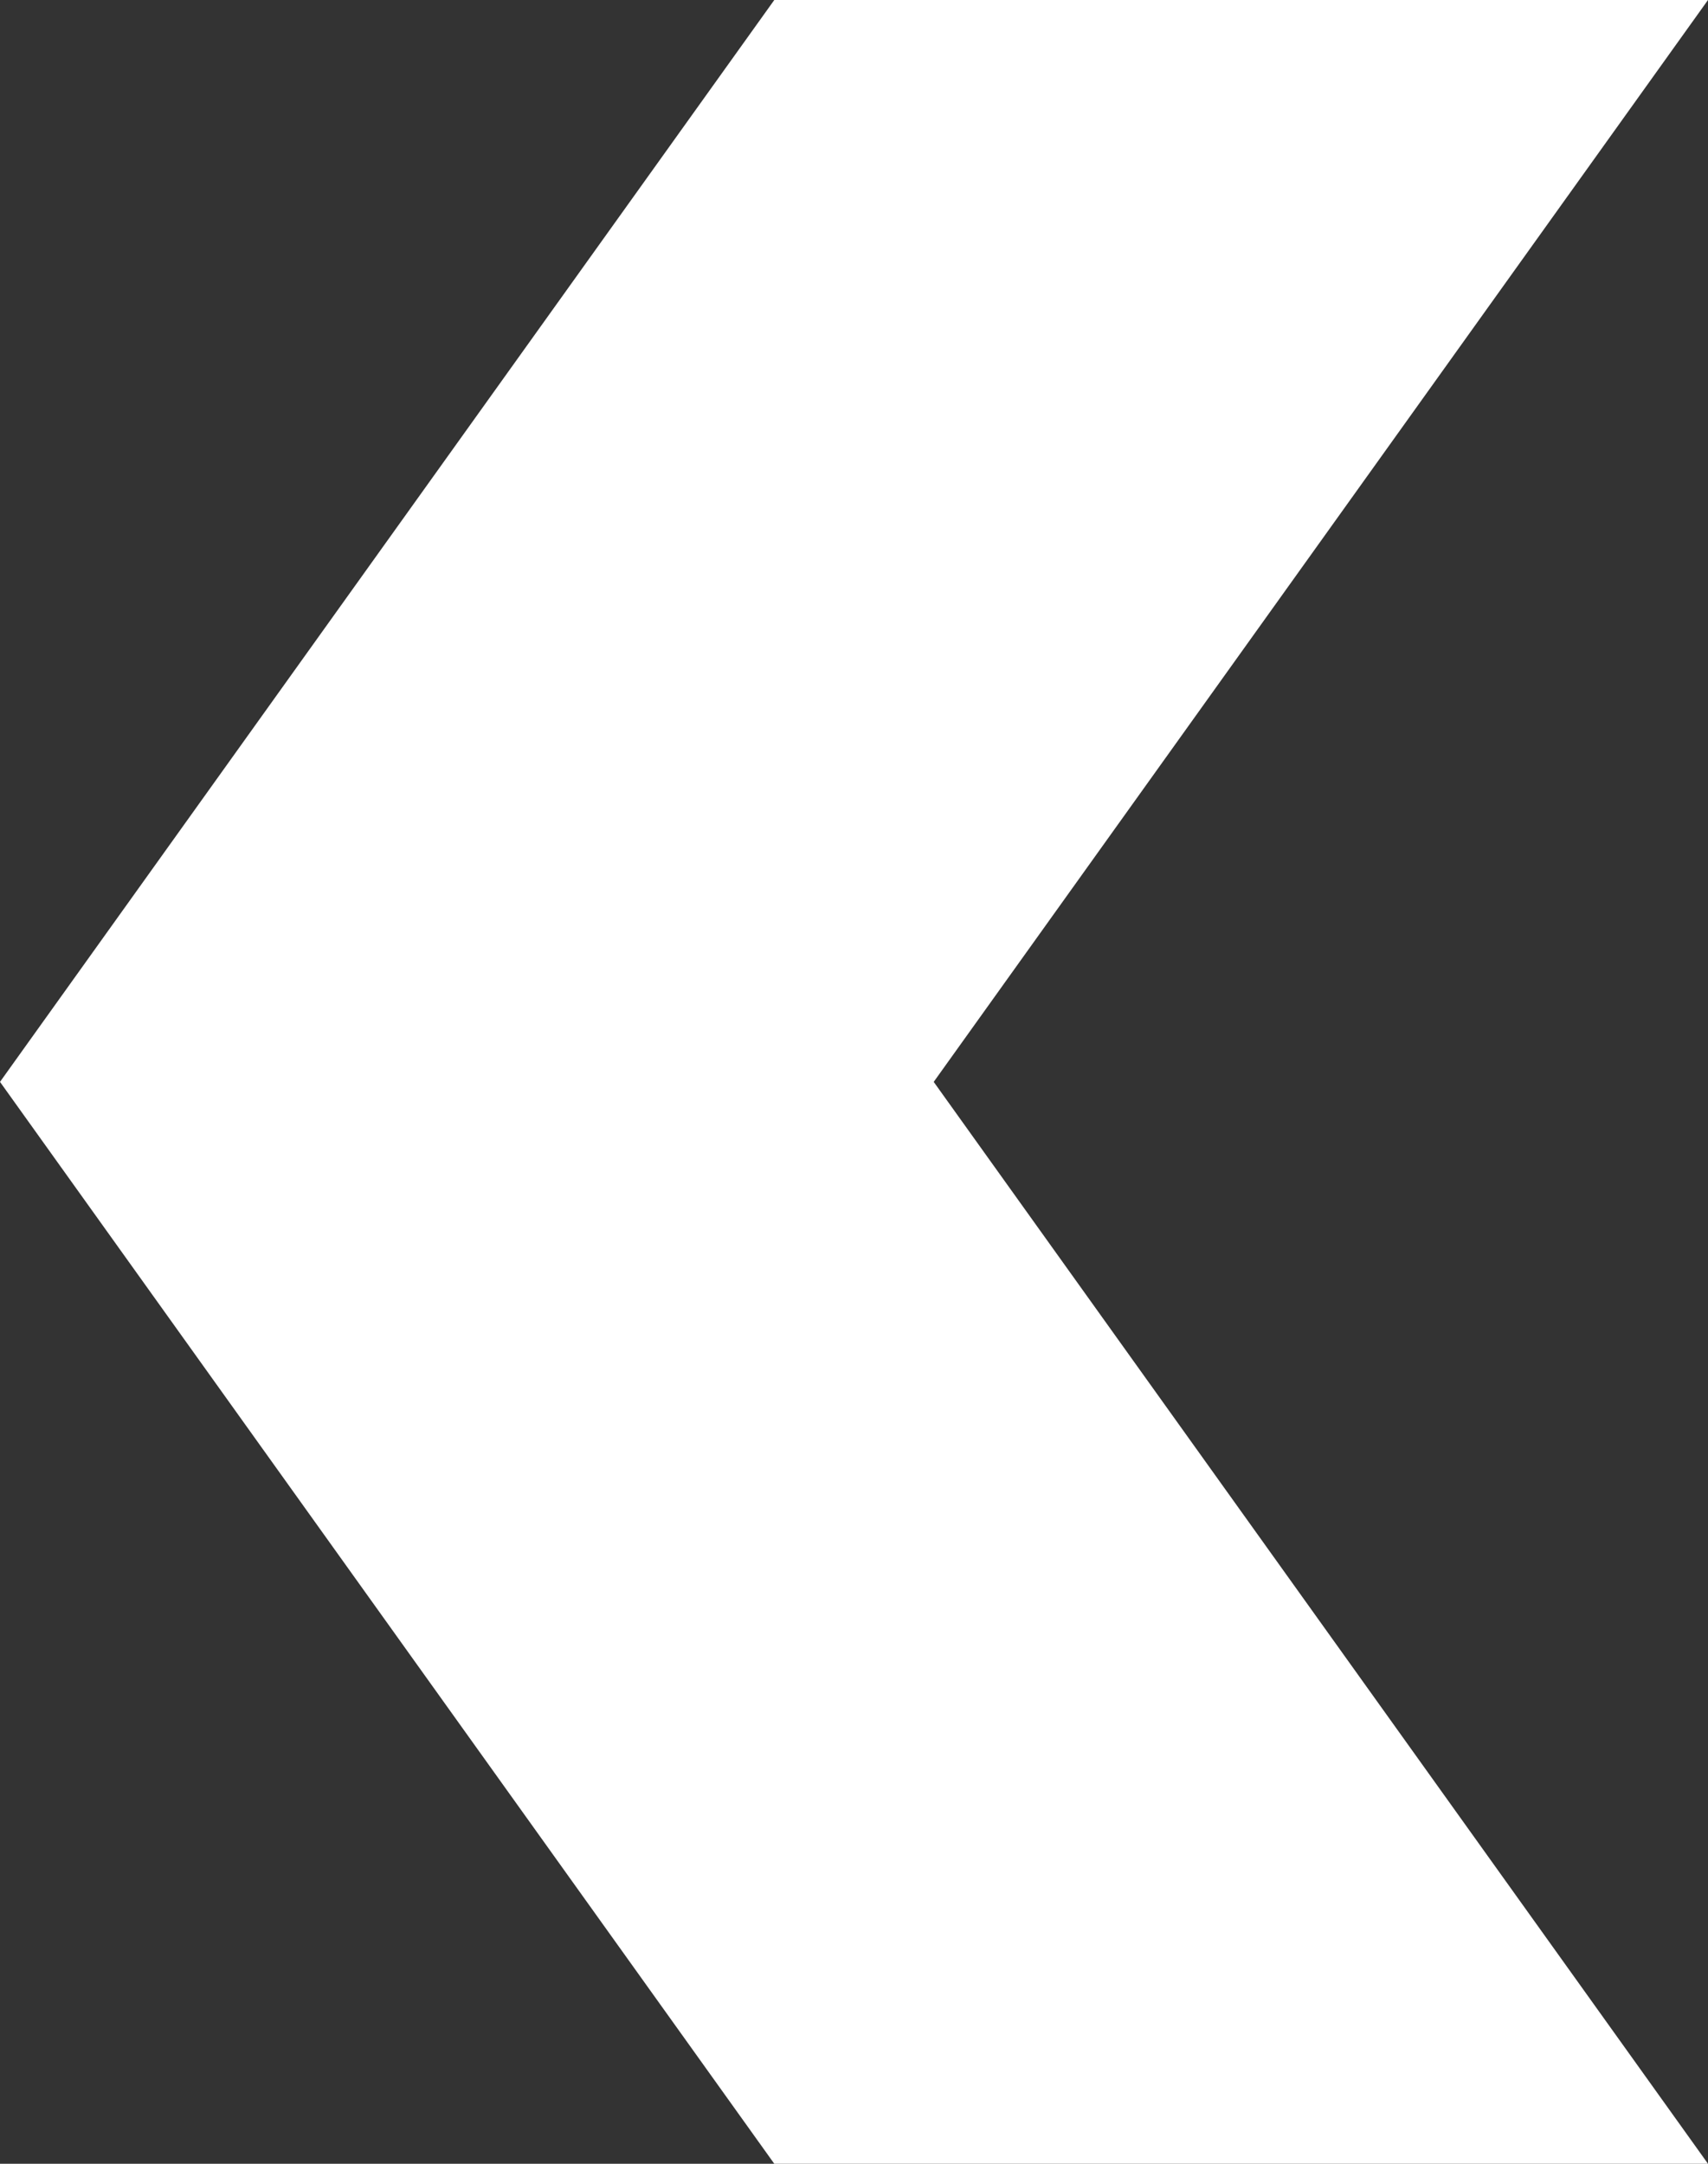 <svg xmlns="http://www.w3.org/2000/svg" viewBox="0 0 15 19" fill="#fff"><rect x="0" y="0" width="15" height="19" fill="#333333" stroke="none"/><path d="M15 19L8.2 9.5 15 0H6.8L0 9.5 6.8 19H15z"/></svg>
